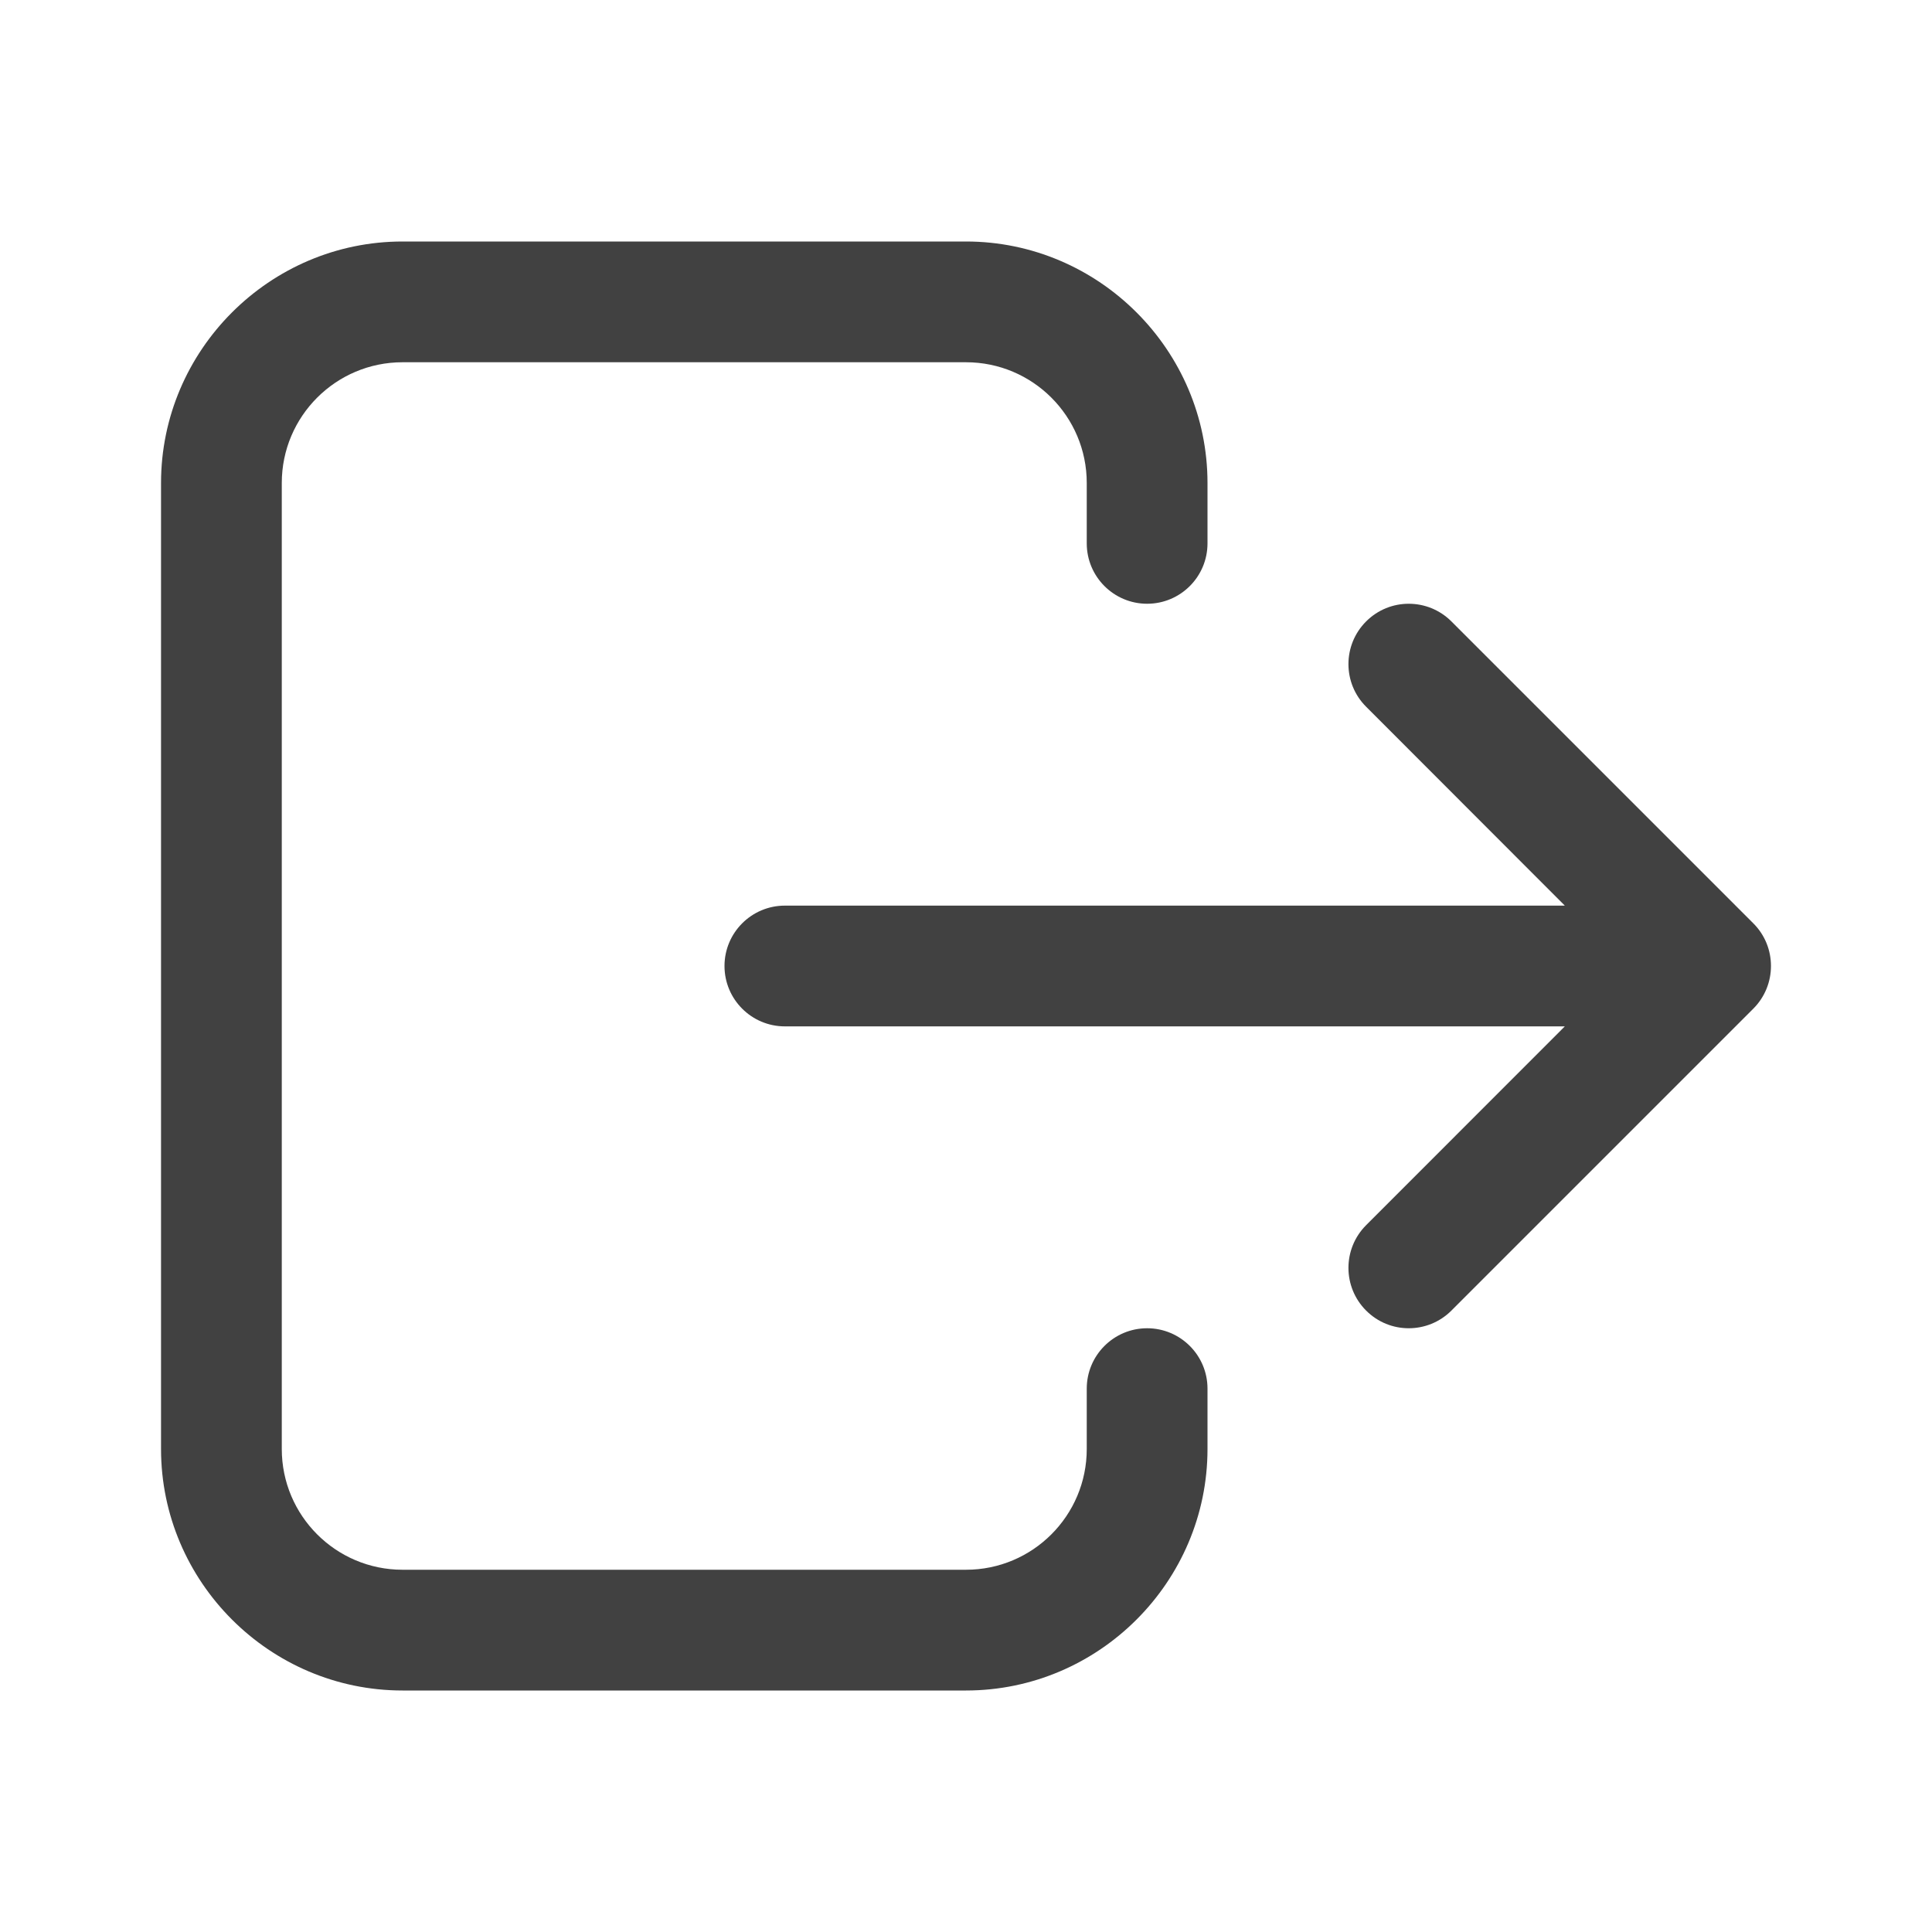 <svg width="20" height="20" viewBox="0 0 20 20" fill="none" xmlns="http://www.w3.org/2000/svg">
<path d="M10 2.5C11.375 2.5 12.5 3.625 12.5 5V5.625C12.5 5.97 12.22 6.25 11.875 6.25C11.53 6.25 11.25 5.97 11.25 5.625V5C11.25 4.31 10.69 3.75 10 3.75H4.167C3.477 3.75 2.917 4.31 2.917 5V15C2.917 15.69 3.477 16.25 4.167 16.25H10C10.69 16.25 11.25 15.69 11.25 15V14.375C11.25 14.03 11.53 13.75 11.875 13.75C12.22 13.75 12.5 14.03 12.5 14.375V15C12.5 16.375 11.375 17.5 10 17.5H4.167C2.792 17.5 1.667 16.375 1.667 15V5C1.667 3.625 2.792 2.5 4.167 2.5H10ZM14.583 6.25C14.743 6.25 14.903 6.311 15.025 6.433L18.15 9.558C18.394 9.801 18.394 10.198 18.15 10.442L15.025 13.567C14.903 13.689 14.743 13.75 14.583 13.75C14.423 13.75 14.264 13.689 14.142 13.567C13.898 13.323 13.898 12.927 14.142 12.683L16.199 10.625H8.125C7.78 10.625 7.5 10.345 7.5 10C7.5 9.655 7.78 9.375 8.125 9.375H16.199L14.142 7.316C13.898 7.073 13.898 6.677 14.142 6.433C14.264 6.311 14.423 6.25 14.583 6.25Z" fill="#414141"/>
</svg>

